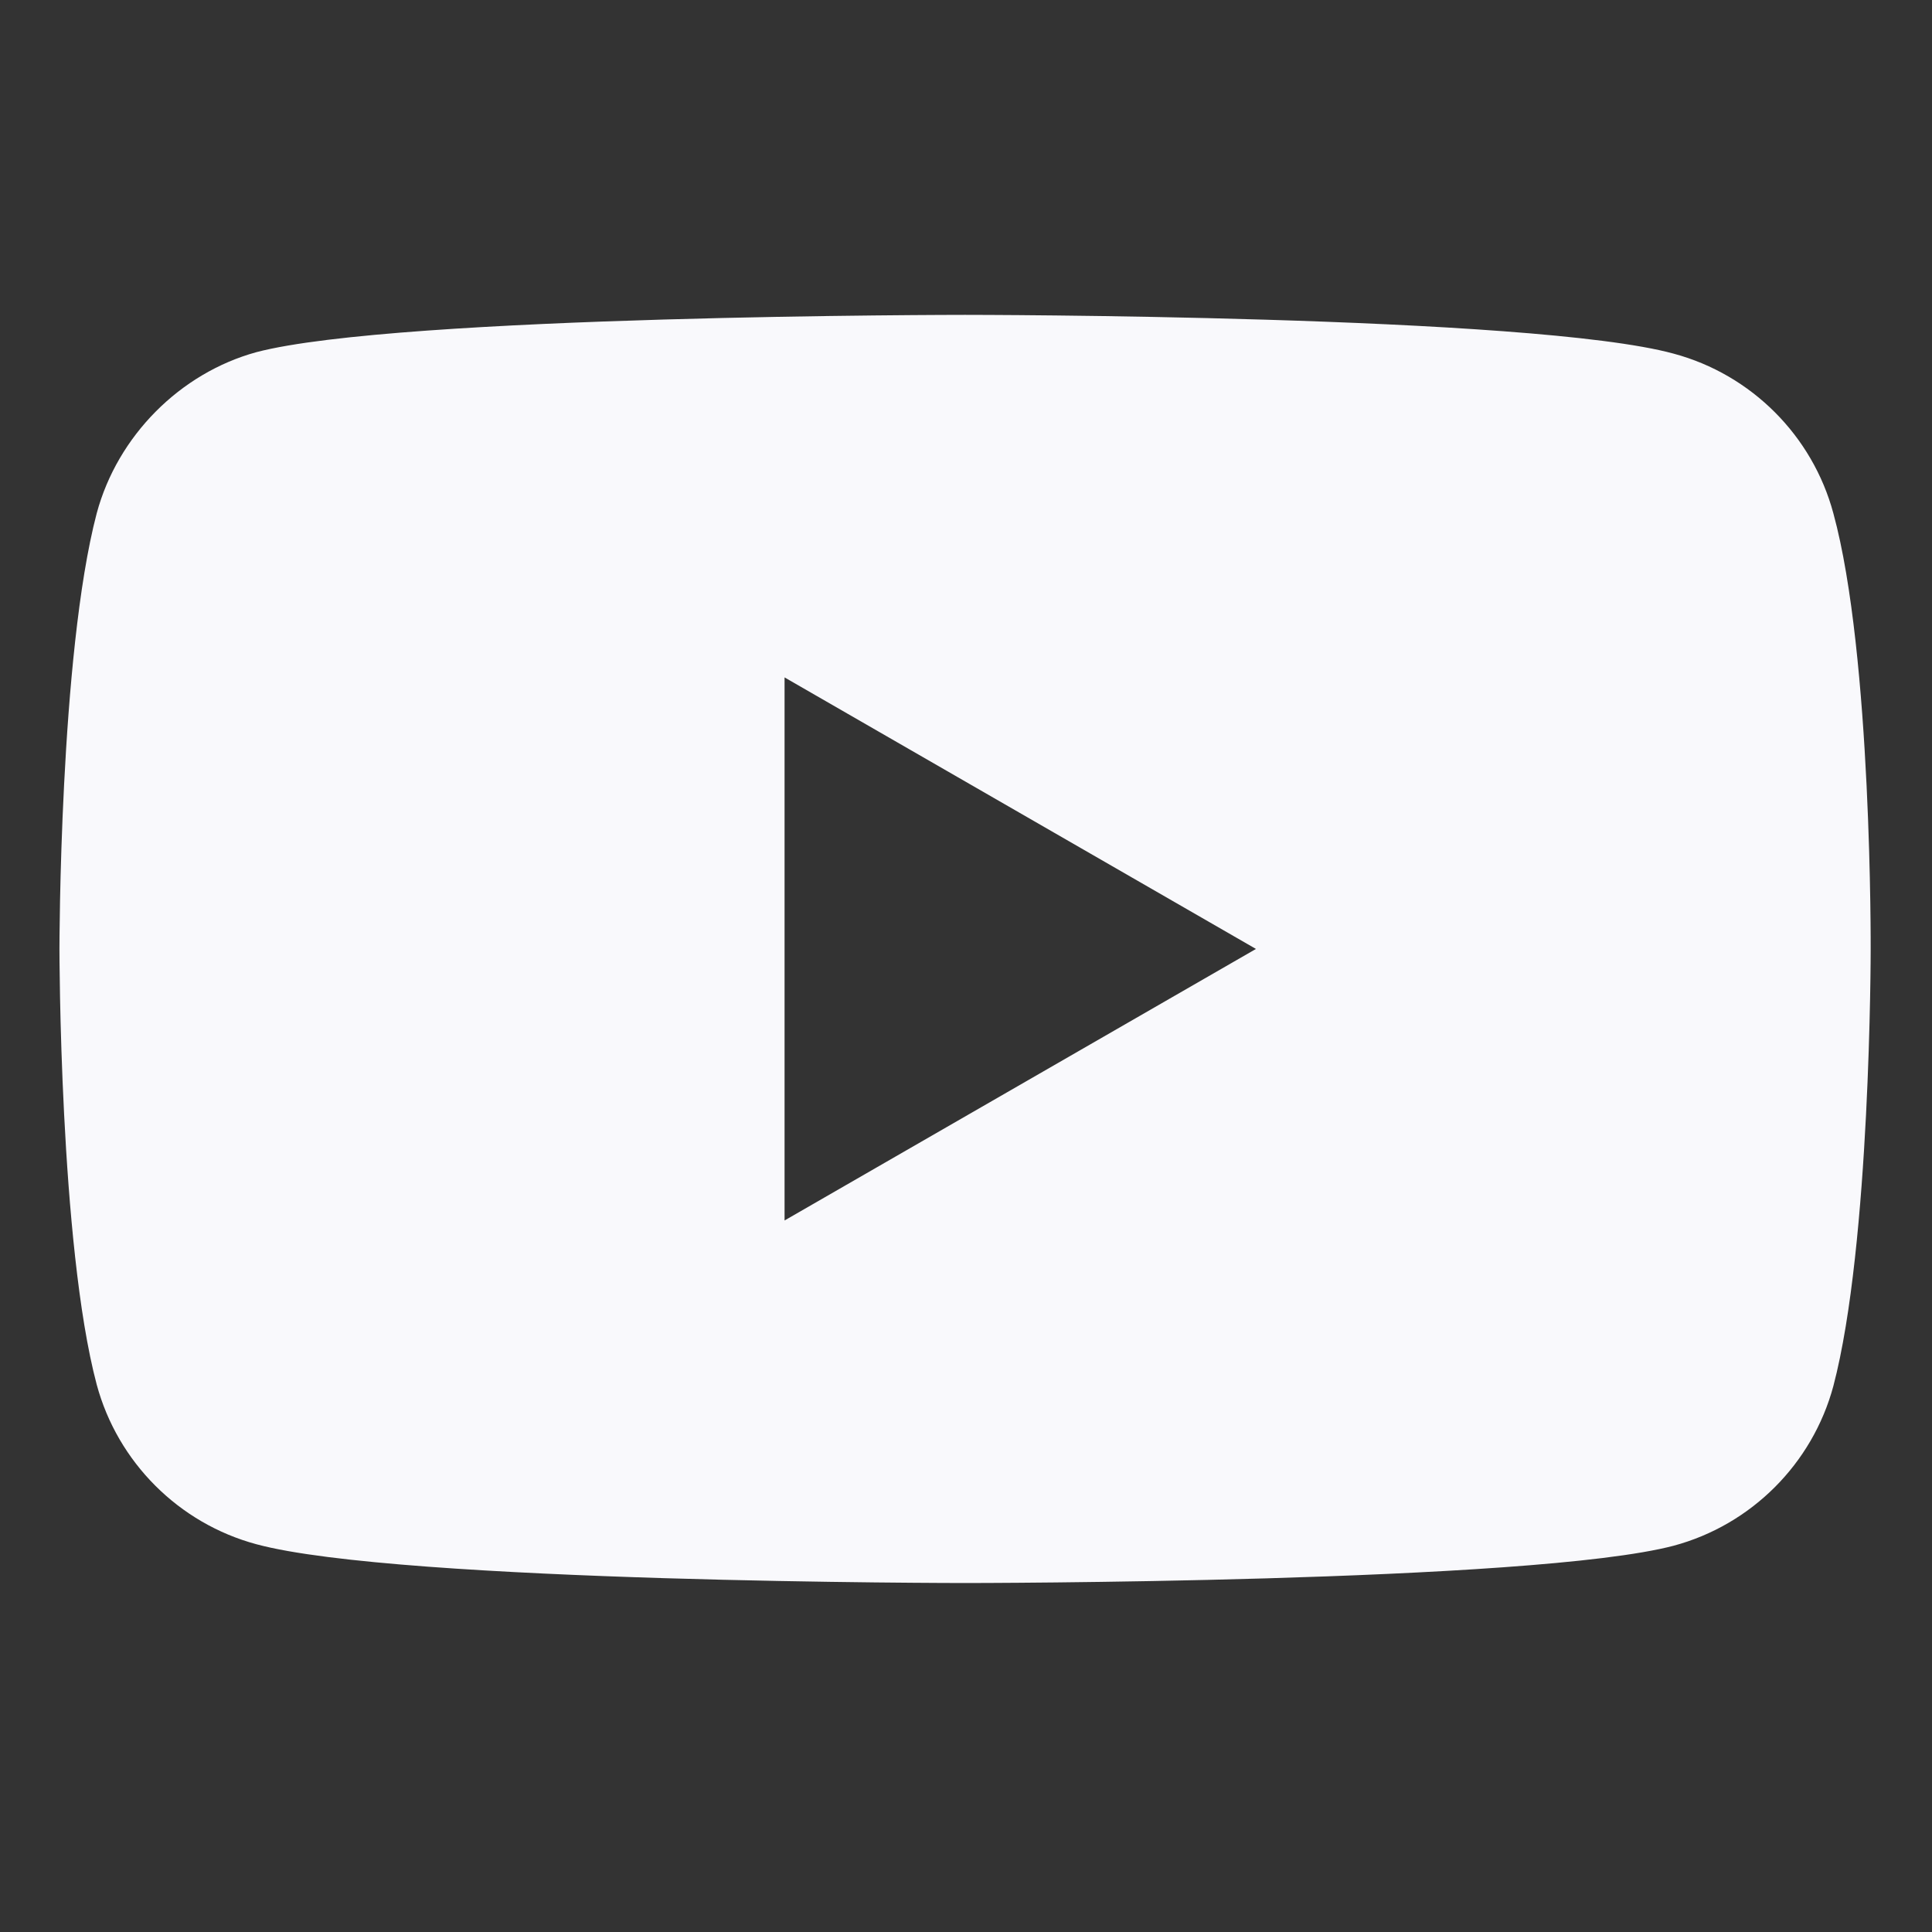<svg width="35" height="35" viewBox="0 0 35 35" fill="none" xmlns="http://www.w3.org/2000/svg">
<rect x="0" y="0" width="35" height="35" fill="#333333" stroke="none"/>
<path d="M33.213 9.299C32.835 7.893 31.727 6.785 30.321 6.407C27.753 5.704 17.483 5.704 17.483 5.704C17.483 5.704 7.212 5.704 4.644 6.38C3.266 6.758 2.13 7.893 1.752 9.299C1.077 11.867 1.077 17.191 1.077 17.191C1.077 17.191 1.077 22.543 1.752 25.083C2.131 26.489 3.239 27.597 4.644 27.975C7.239 28.678 17.483 28.678 17.483 28.678C17.483 28.678 27.753 28.678 30.321 28.002C31.727 27.624 32.835 26.516 33.213 25.11C33.889 22.543 33.889 17.218 33.889 17.218C33.889 17.218 33.916 11.867 33.213 9.299ZM14.213 22.11V12.272L22.753 17.191L14.213 22.11Z" fill="#F9F9FC"/>
</svg>

